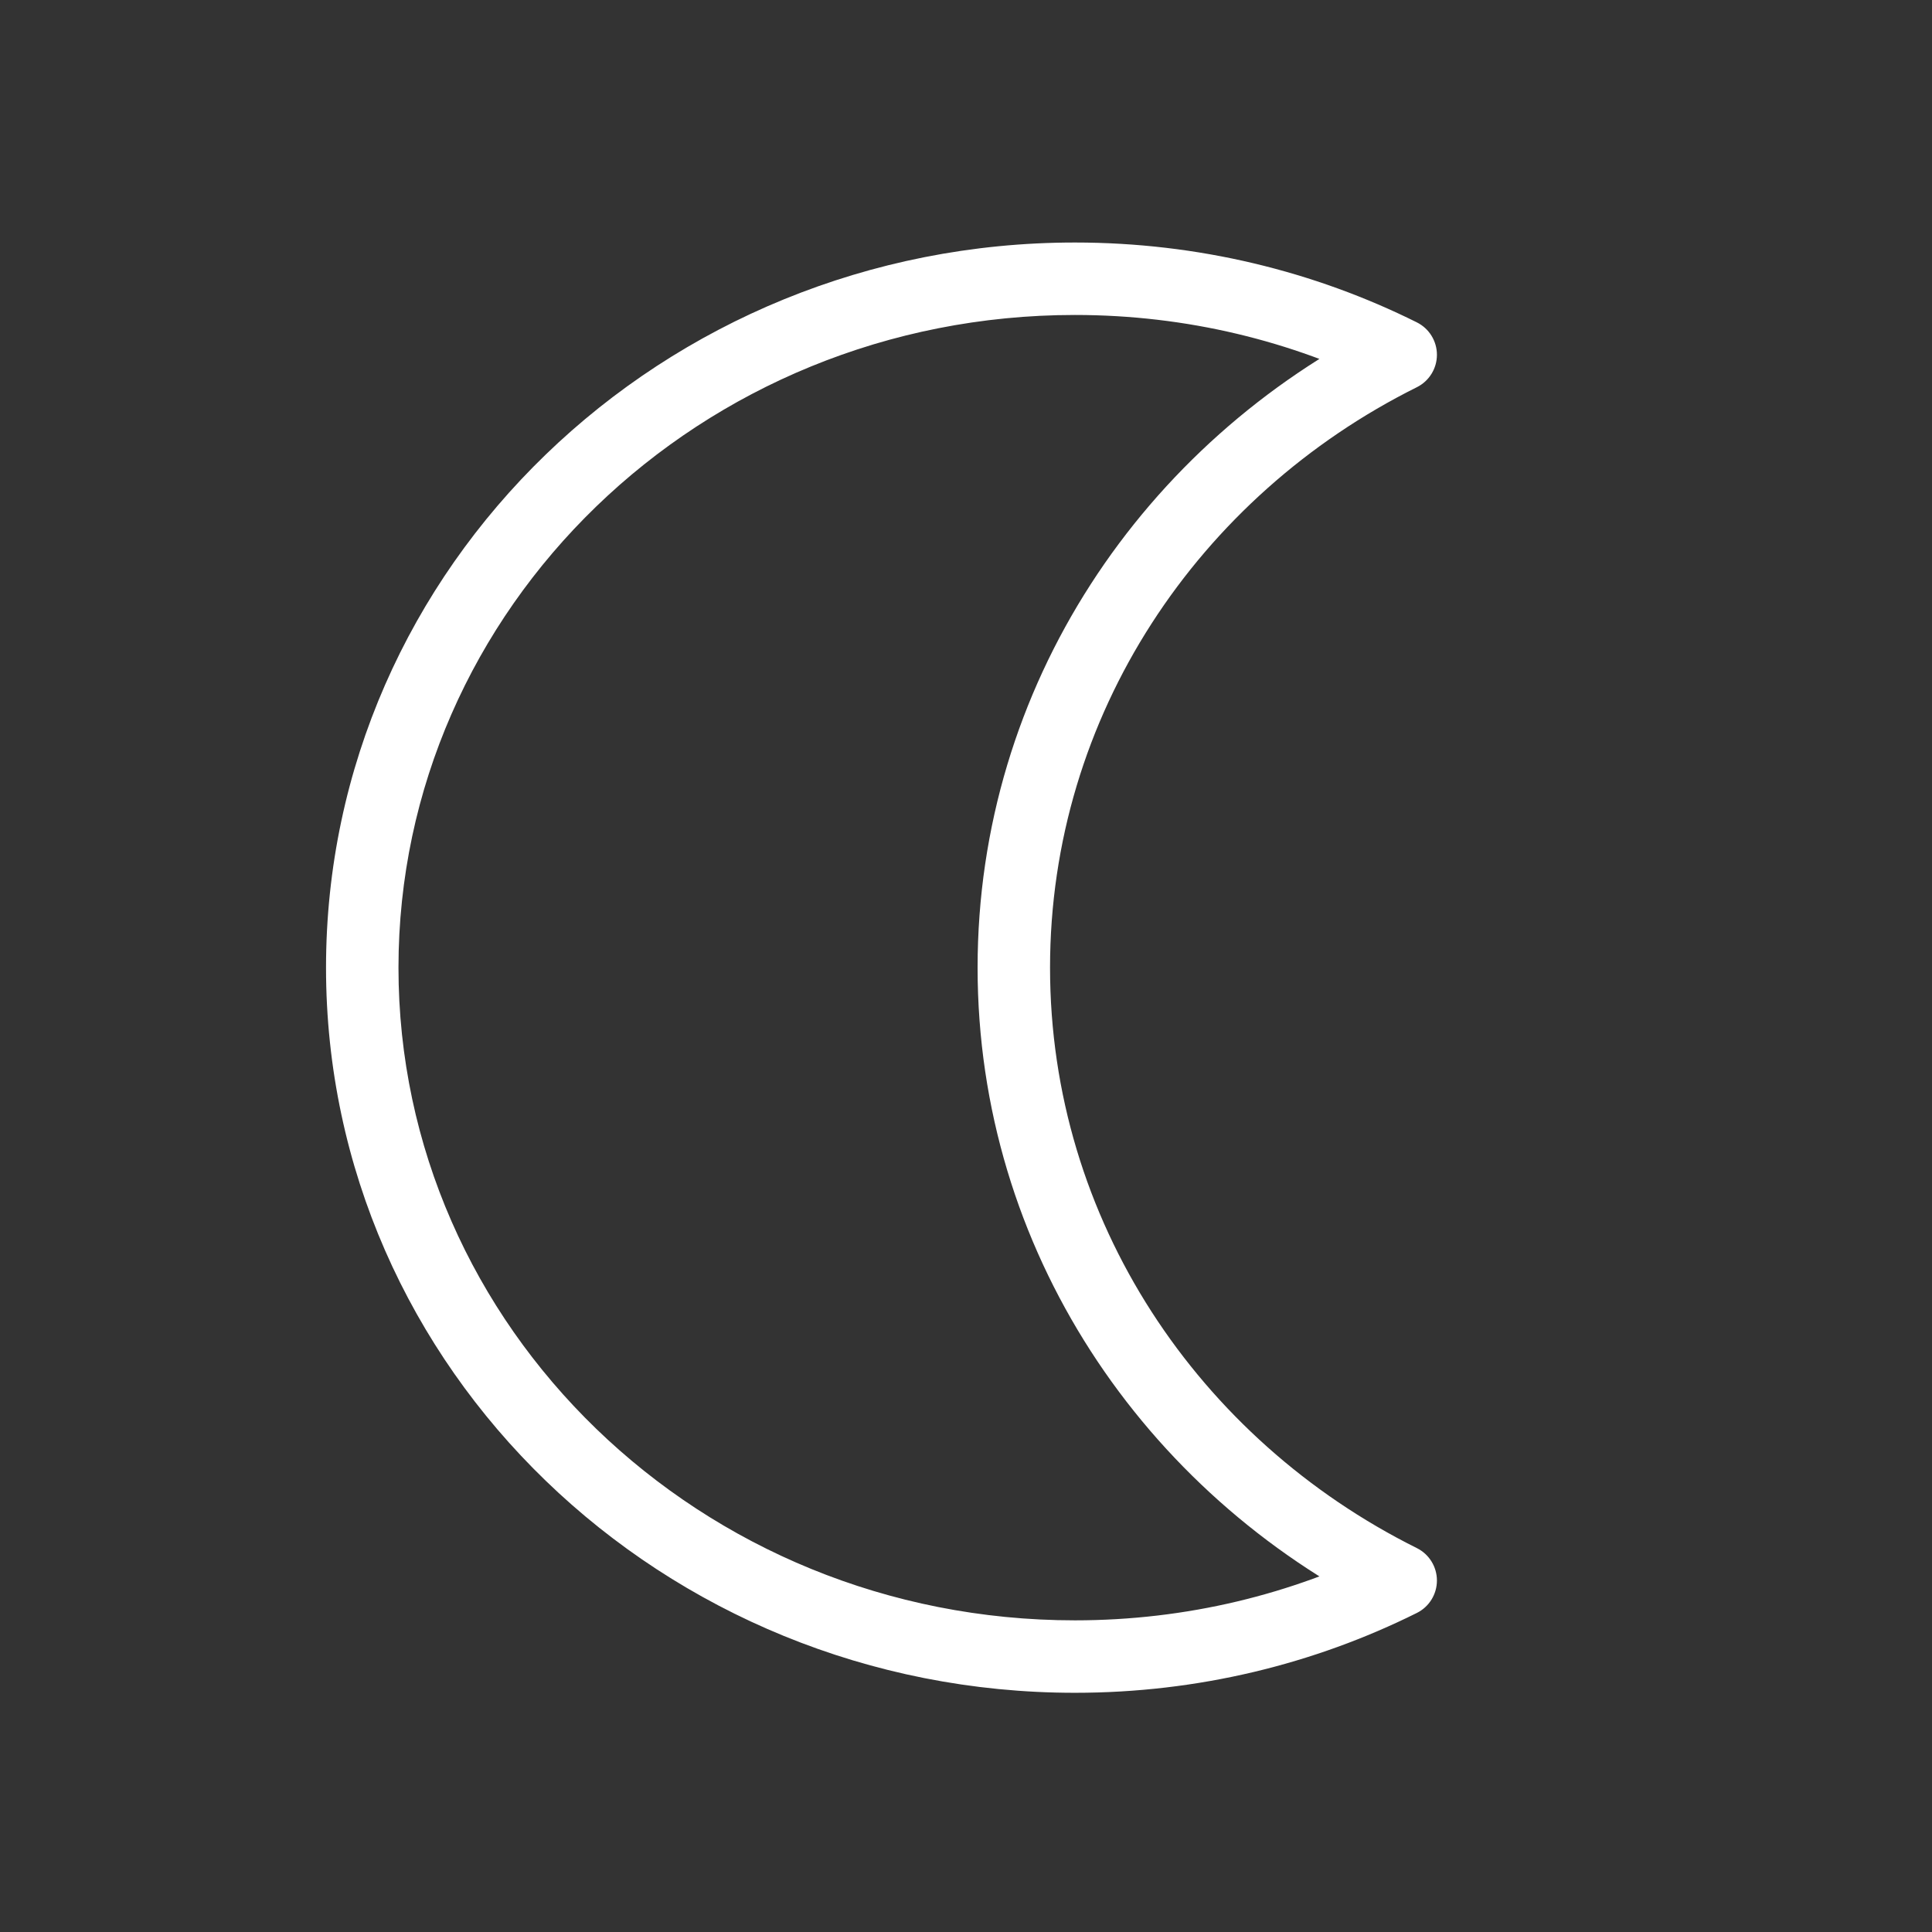 <svg width="80" height="80" viewBox="0 0 80 80" fill="none" xmlns="http://www.w3.org/2000/svg">
<rect x="0" y="0" width="80" height="80" fill="#333333" stroke="none"/>
<path d="M58 65.446L58.668 66.789C59.178 66.535 59.5 66.015 59.5 65.446C59.5 64.877 59.178 64.357 58.668 64.103L58 65.446ZM58 14.691L58.668 16.034C59.178 15.78 59.5 15.26 59.5 14.691C59.5 14.122 59.178 13.602 58.668 13.348L58 14.691ZM44.51 70.095C49.606 70.095 54.421 68.903 58.668 66.789L57.332 64.103C53.493 66.014 49.135 67.095 44.51 67.095V70.095ZM13.5 40.069C13.5 56.699 27.432 70.095 44.51 70.095V67.095C28.992 67.095 16.5 54.947 16.5 40.069H13.5ZM44.51 10.042C27.432 10.042 13.5 23.438 13.5 40.069H16.5C16.5 25.19 28.992 13.042 44.51 13.042V10.042ZM58.668 13.348C54.421 11.234 49.606 10.042 44.51 10.042V13.042C49.135 13.042 53.493 14.123 57.332 16.034L58.668 13.348ZM57.332 13.348C47.347 18.318 40.48 28.402 40.48 40.069H43.48C43.48 29.623 49.627 20.534 58.668 16.034L57.332 13.348ZM40.48 40.069C40.48 51.735 47.347 61.819 57.332 66.789L58.668 64.103C49.627 59.603 43.48 50.514 43.48 40.069H40.48Z" fill="white"/>
</svg>
